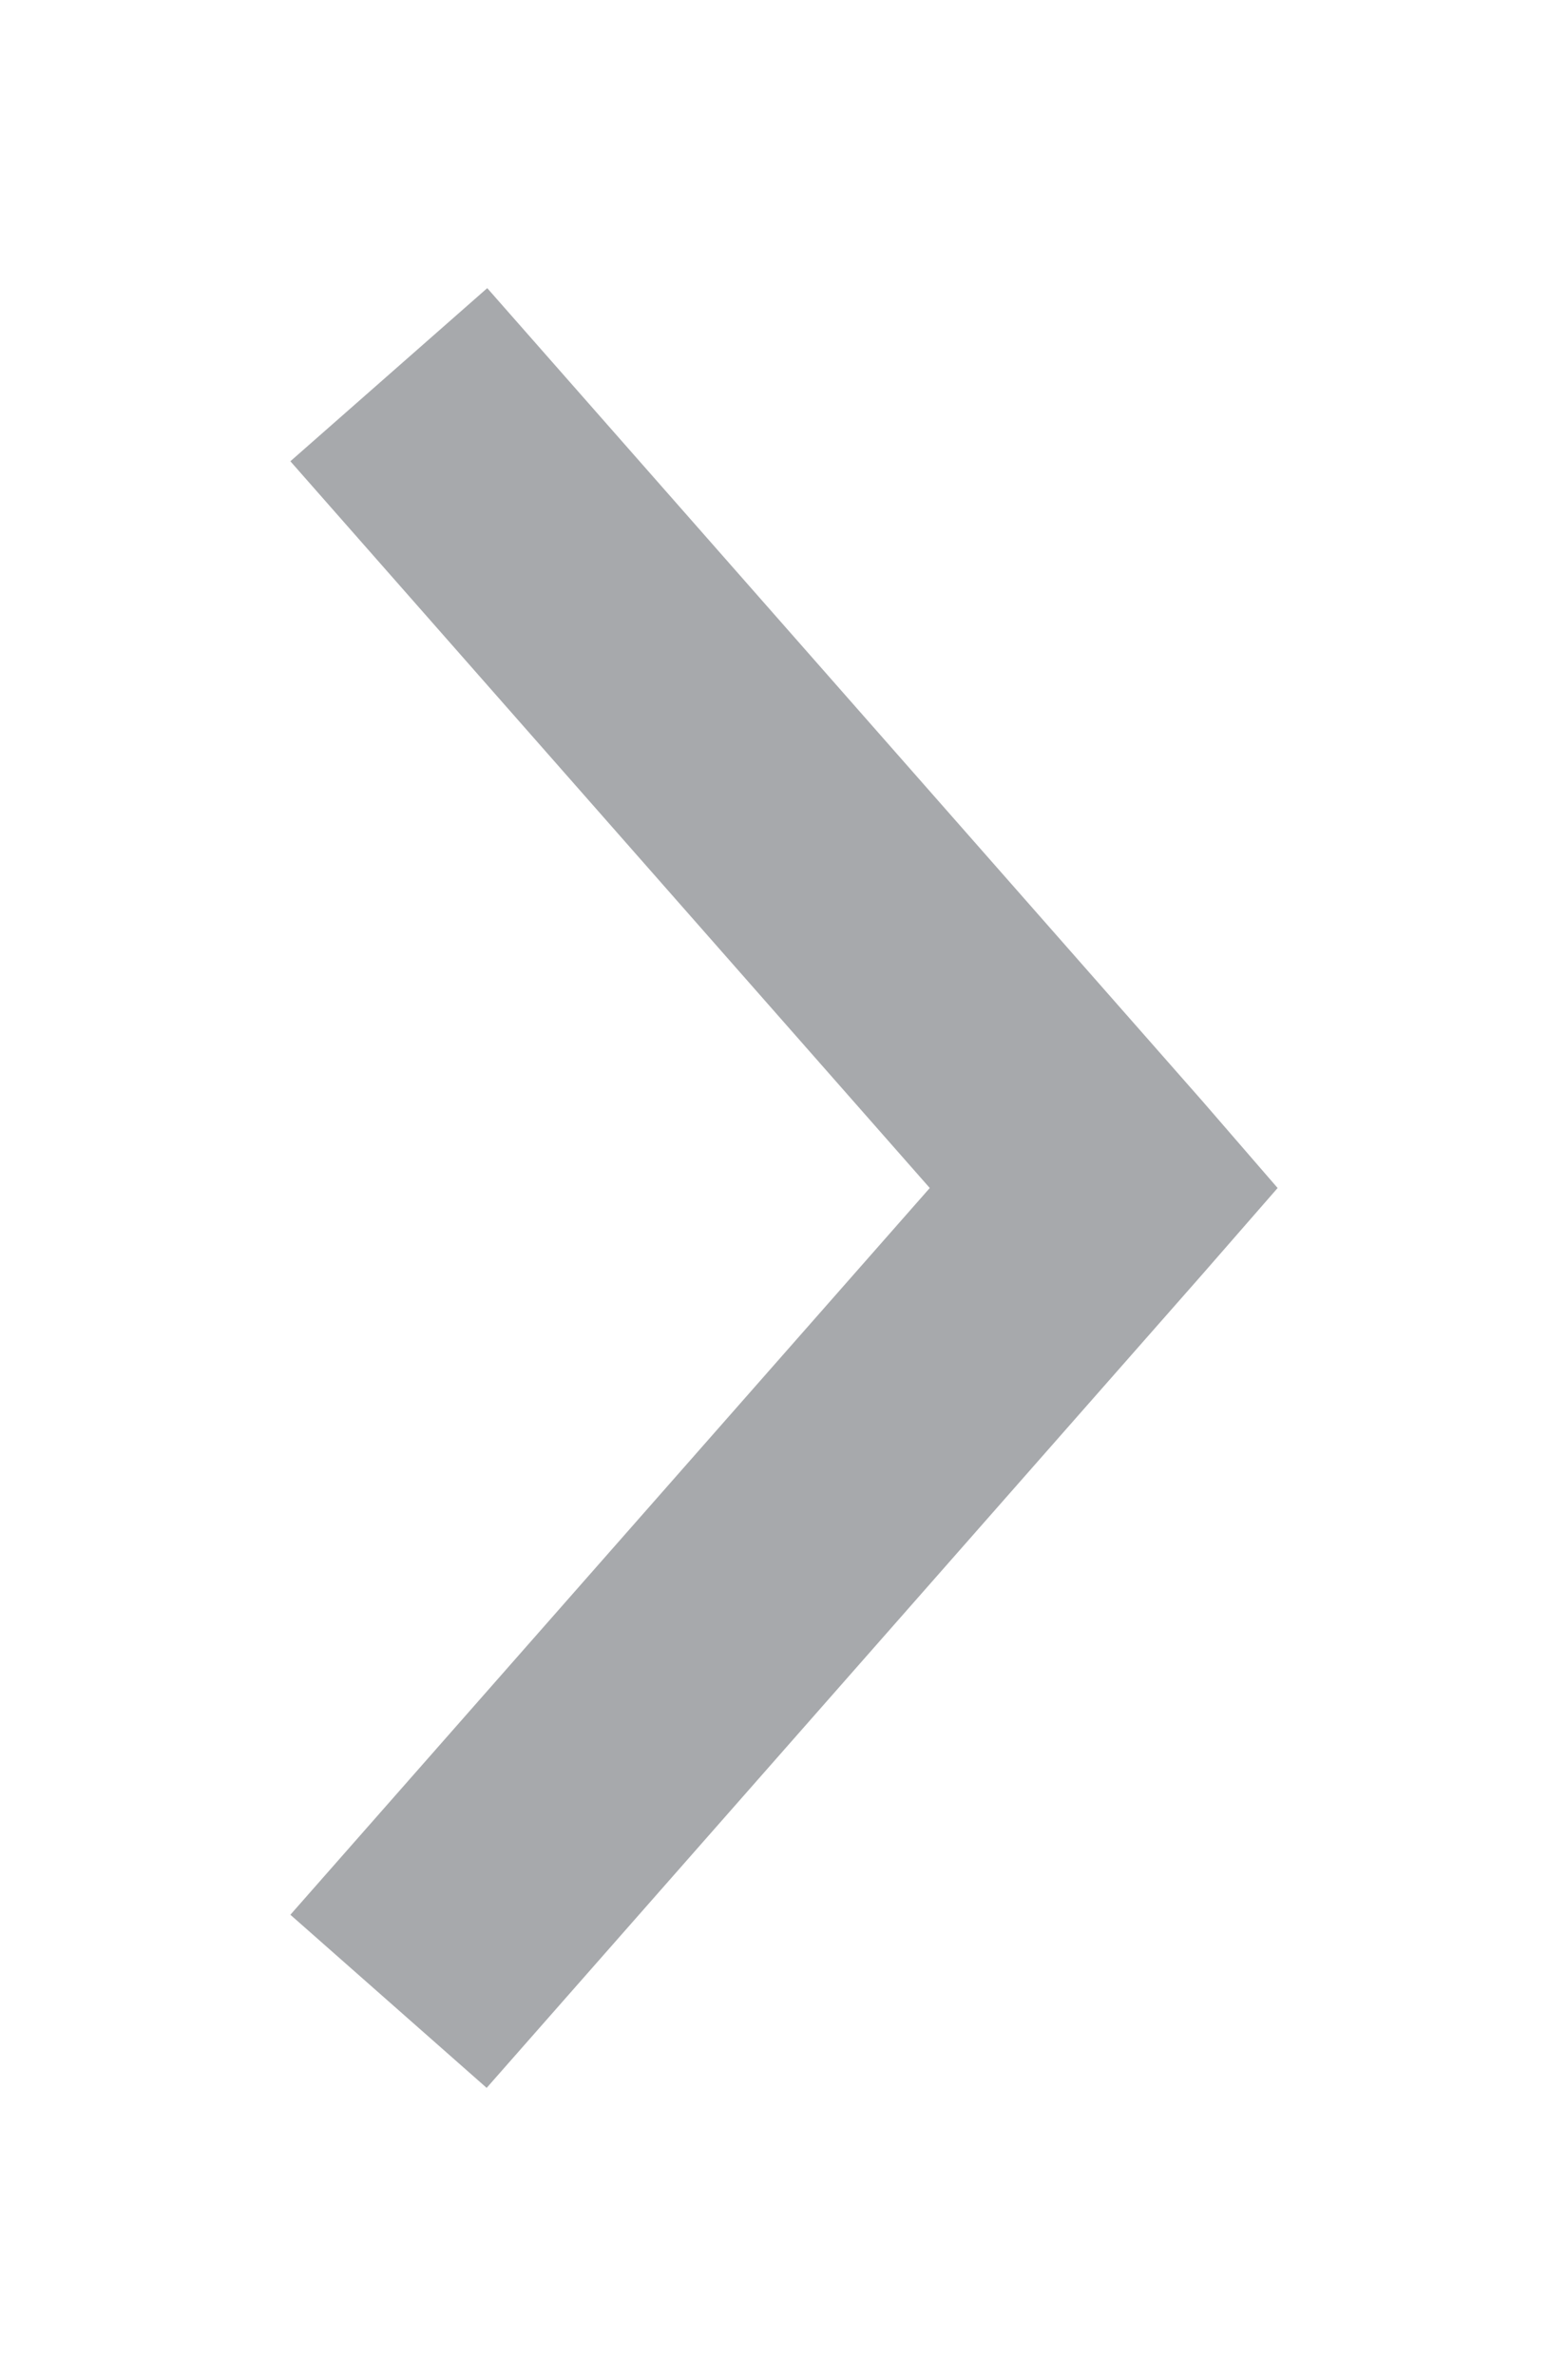 <?xml version="1.0" encoding="utf-8"?>
<!-- Generator: Adobe Illustrator 25.4.1, SVG Export Plug-In . SVG Version: 6.00 Build 0)  -->
<svg version="1.1" id="Layer_1" xmlns="http://www.w3.org/2000/svg" xmlns:xlink="http://www.w3.org/1999/xlink" x="0px" y="0px"
	 viewBox="0 0 270 409" style="enable-background:new 0 0 270 409;" xml:space="preserve">
<style type="text/css">
	.st0{fill:#A7A9AC;}
</style>
<path class="st0" d="M220,204.5l-12.9-14.9L83.9,49.6L50,79.4l110.1,125.1L50,329.6l33.8,29.8l123.2-140L220,204.5z"/>
</svg>
